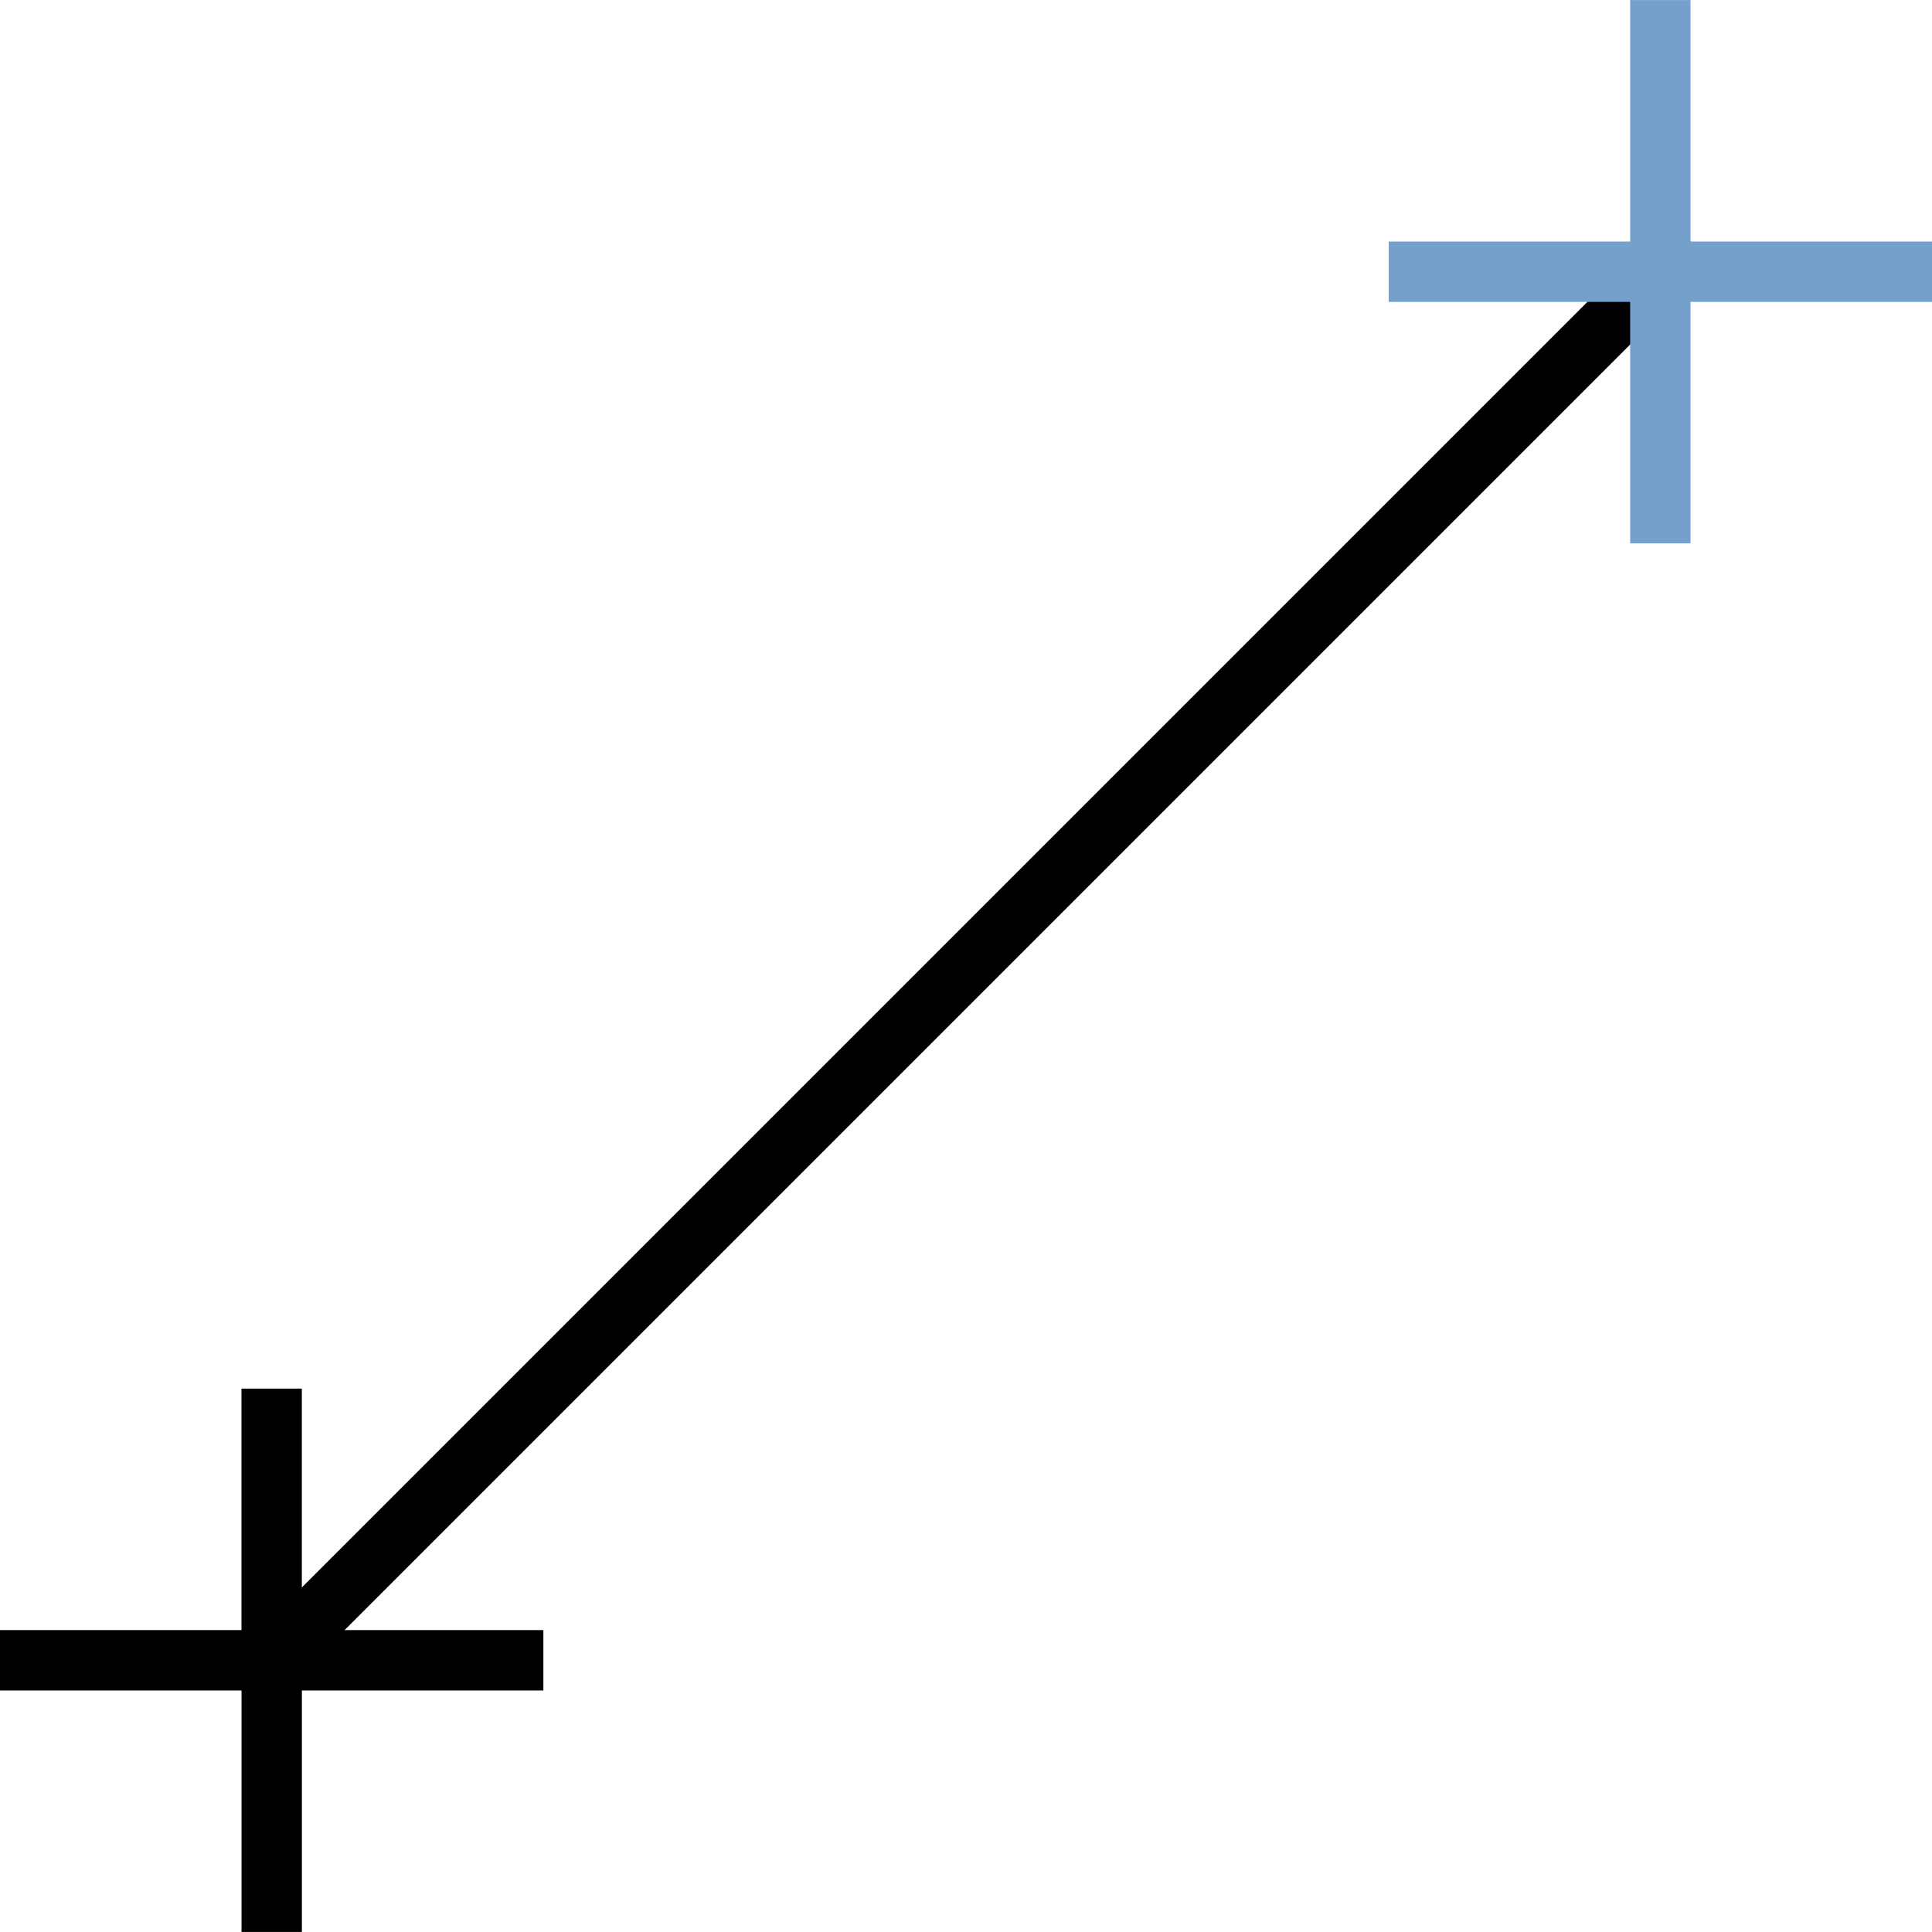 <?xml version="1.0" encoding="UTF-8" standalone="no"?>
<!-- Created with Inkscape (http://www.inkscape.org/) -->

<svg
   xmlns:dc="http://purl.org/dc/elements/1.1/"
   xmlns:cc="http://creativecommons.org/ns#"
   xmlns:rdf="http://www.w3.org/1999/02/22-rdf-syntax-ns#"
   xmlns:svg="http://www.w3.org/2000/svg"
   xmlns="http://www.w3.org/2000/svg"
   xmlns:sodipodi="http://sodipodi.sourceforge.net/DTD/sodipodi-0.dtd"
   xmlns:inkscape="http://www.inkscape.org/namespaces/inkscape"
   width="128"
   height="128"
   viewBox="0 0 33.867 33.867"
   version="1.1"
   id="svg5622"
   sodipodi:docname="cad.OffsetByVector.svg"
   inkscape:version="0.92.1 r15371">
  <defs
     id="defs5616">
    <inkscape:path-effect
       effect="bspline"
       id="path-effect6194"
       is_visible="true"
       weight="33.333"
       steps="2"
       helper_size="0"
       apply_no_weight="true"
       apply_with_weight="true"
       only_selected="false" />
    <inkscape:path-effect
       effect="bspline"
       id="path-effect6184"
       is_visible="true"
       weight="33.333"
       steps="2"
       helper_size="0"
       apply_no_weight="true"
       apply_with_weight="true"
       only_selected="false" />
  </defs>
  <sodipodi:namedview
     id="base"
     pagecolor="#ffffff"
     bordercolor="#666666"
     borderopacity="1.0"
     inkscape:pageopacity="0.0"
     inkscape:pageshadow="2"
     inkscape:zoom="3.959798"
     inkscape:cx="121.15038"
     inkscape:cy="93.356989"
     inkscape:document-units="mm"
     inkscape:current-layer="layer1"
     showgrid="false"
     units="px"
     inkscape:window-width="1920"
     inkscape:window-height="1137"
     inkscape:window-x="-8"
     inkscape:window-y="-8"
     inkscape:window-maximized="1" />
  <g
     inkscape:label="Layer 1"
     inkscape:groupmode="layer"
     id="layer1"
     transform="translate(0,-263.133)">
    <path
       style="fill:none;stroke:#000000;stroke-width:1.058;stroke-linecap:butt;stroke-linejoin:miter;stroke-miterlimit:4;stroke-dasharray:none;stroke-opacity:1"
       d="M 4.533,292.467 29.633,267.367"
       id="path6202"
       inkscape:connector-curvature="0" />
    <path
       style="fill:#000000;fill-opacity:1;stroke-width:0.053;stroke-linejoin:round"
       d="m 9.525,291.708 v 1.058 h -4.233 v 4.233 h -1.058 v -4.233 H 0 v -1.058 h 4.233 v -4.233 h 1.058 v 4.233 z"
       id="path6335"
       inkscape:connector-curvature="0" />
    <path
       style="fill:#75a0cb;fill-opacity:1;stroke-width:0.053;stroke-linejoin:round"
       d="m 33.867,267.367 v 1.058 h -4.233 v 4.233 h -1.058 v -4.233 h -4.233 v -1.058 h 4.233 v -4.233 h 1.058 v 4.233 z"
       id="path6335-7"
       inkscape:connector-curvature="0" />
  </g>
</svg>
